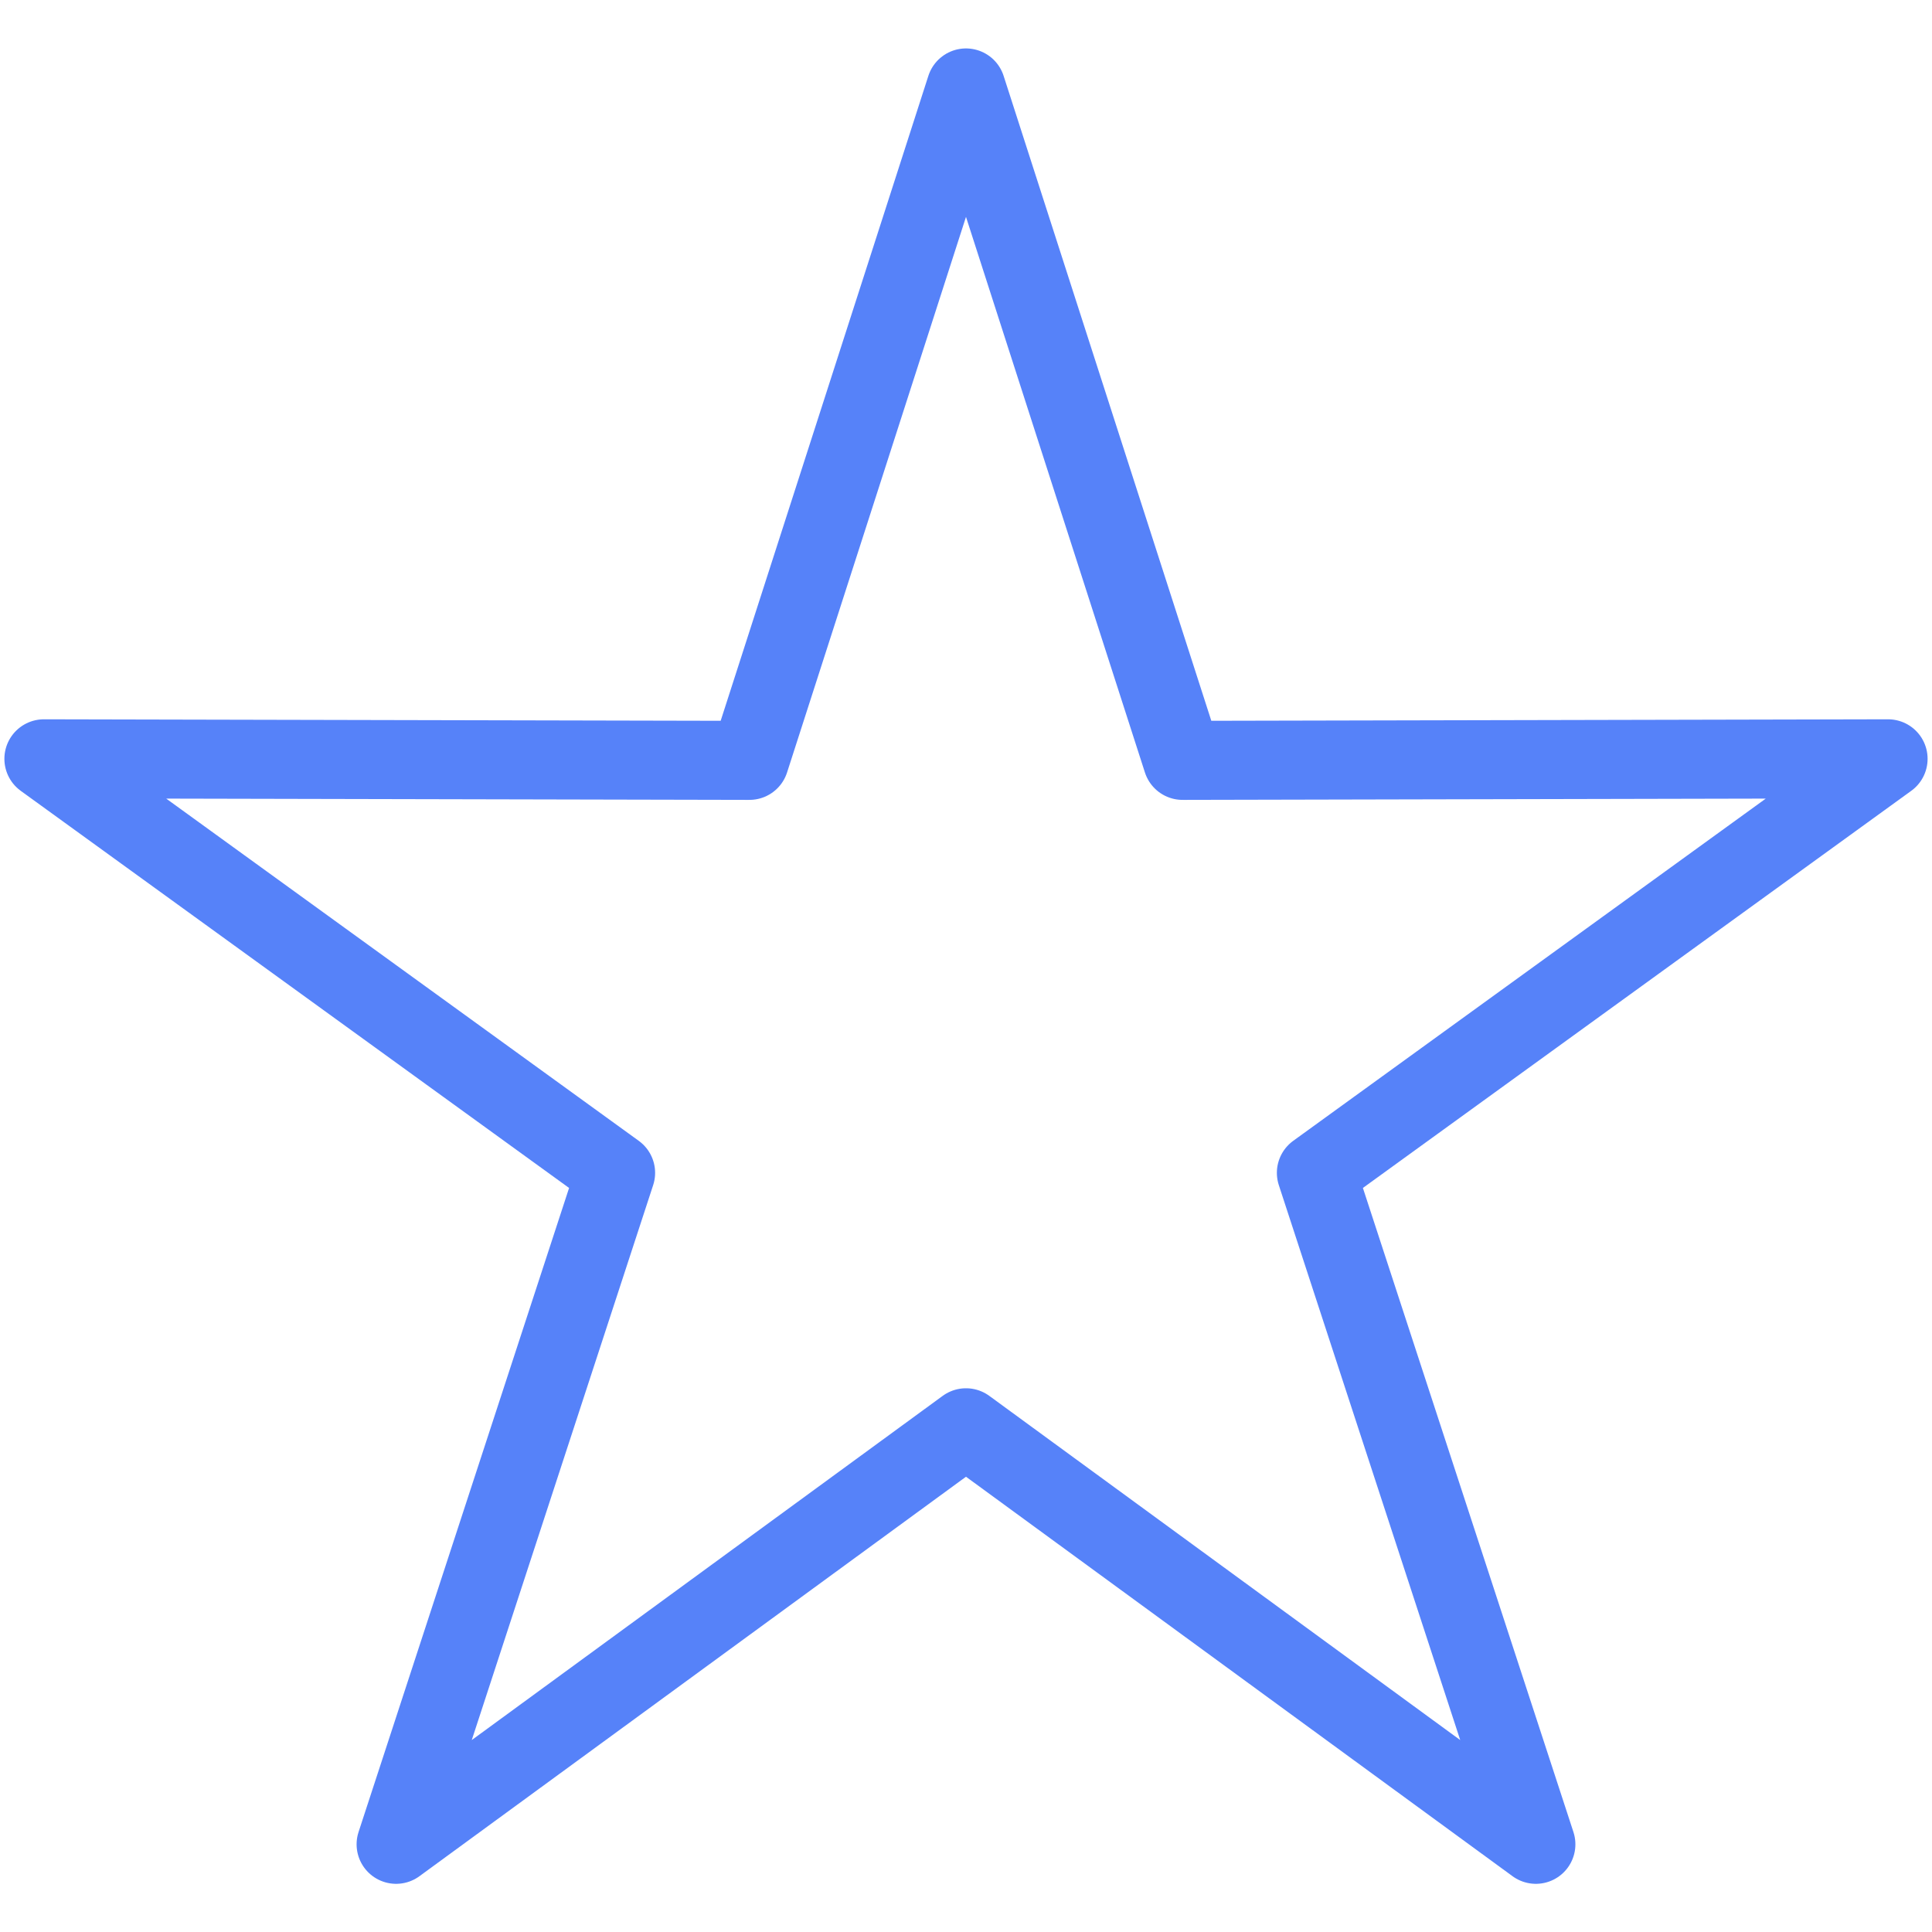 <?xml version="1.0" encoding="utf-8"?>
<svg viewBox="-110 -110 220 220" xmlns="http://www.w3.org/2000/svg" xmlns:bx="https://boxy-svg.com">
  <path d="M 150 -3.557 L 174.659 73.012 L 254.999 72.836 L 189.9 119.982 L 214.893 196.442 L 150 149.012 L 85.107 196.442 L 110.1 119.982 L 45.001 72.836 L 125.341 73.012 Z" transform="matrix(1, -0, 0, 1, -150.001, -96.428)" style="fill: none; stroke: rgb(86, 130, 249); stroke-linejoin: round; stroke-width: 9; stroke-linecap: round;" bx:shape="star 150 107 110.403 110.557 0.38 5 1@11905d5b" bx:origin="1 1"/>
</svg>